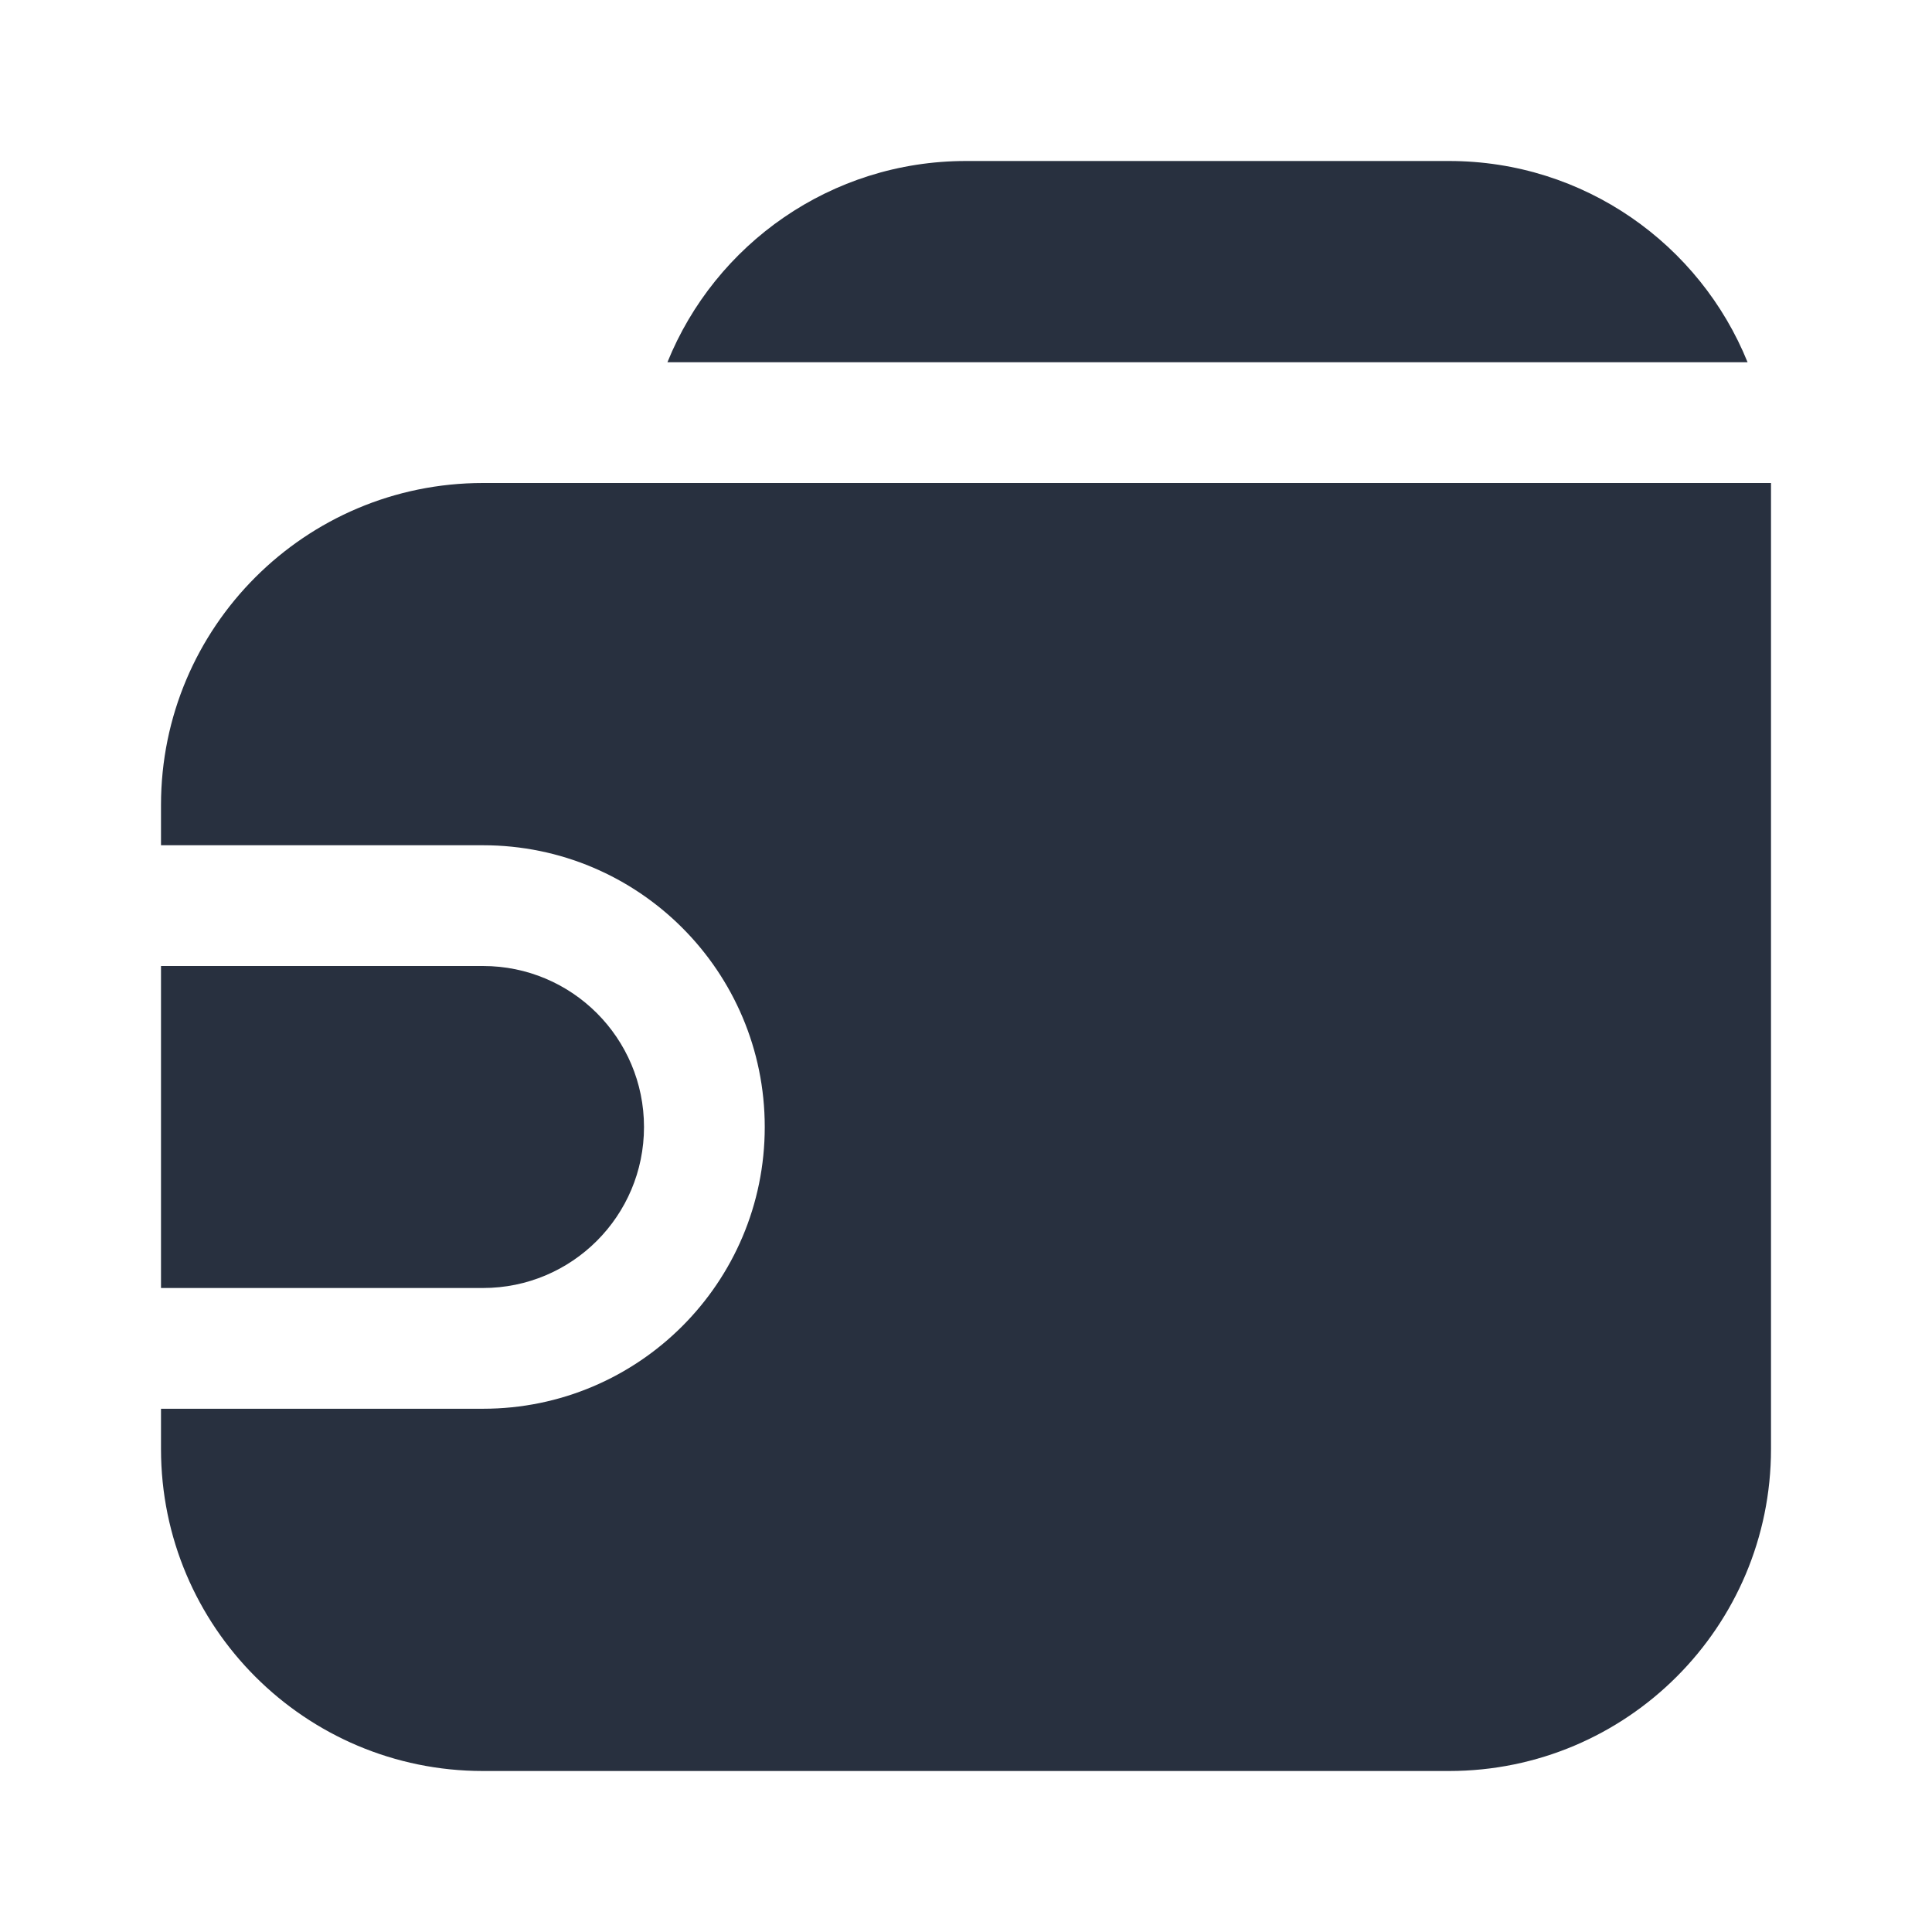<svg width="24" height="24" viewBox="0 0 24 24" fill="none" xmlns="http://www.w3.org/2000/svg">
<path fill-rule="evenodd" clip-rule="evenodd" d="M12 2H18C19.679 2 21.116 3.034 21.709 4.5H8.291C8.884 3.034 10.321 2 12 2ZM2 12V16H6C7.105 16 8 15.105 8 14C8 12.895 7.105 12 6 12H2ZM22 6H6C3.791 6 2 7.791 2 10V10.5H6C7.933 10.5 9.5 12.067 9.5 14C9.5 15.933 7.933 17.5 6 17.5H2V18C2 20.209 3.791 22 6 22H18C20.209 22 22 20.209 22 18V6Z" fill="#28303F"/>
</svg>
